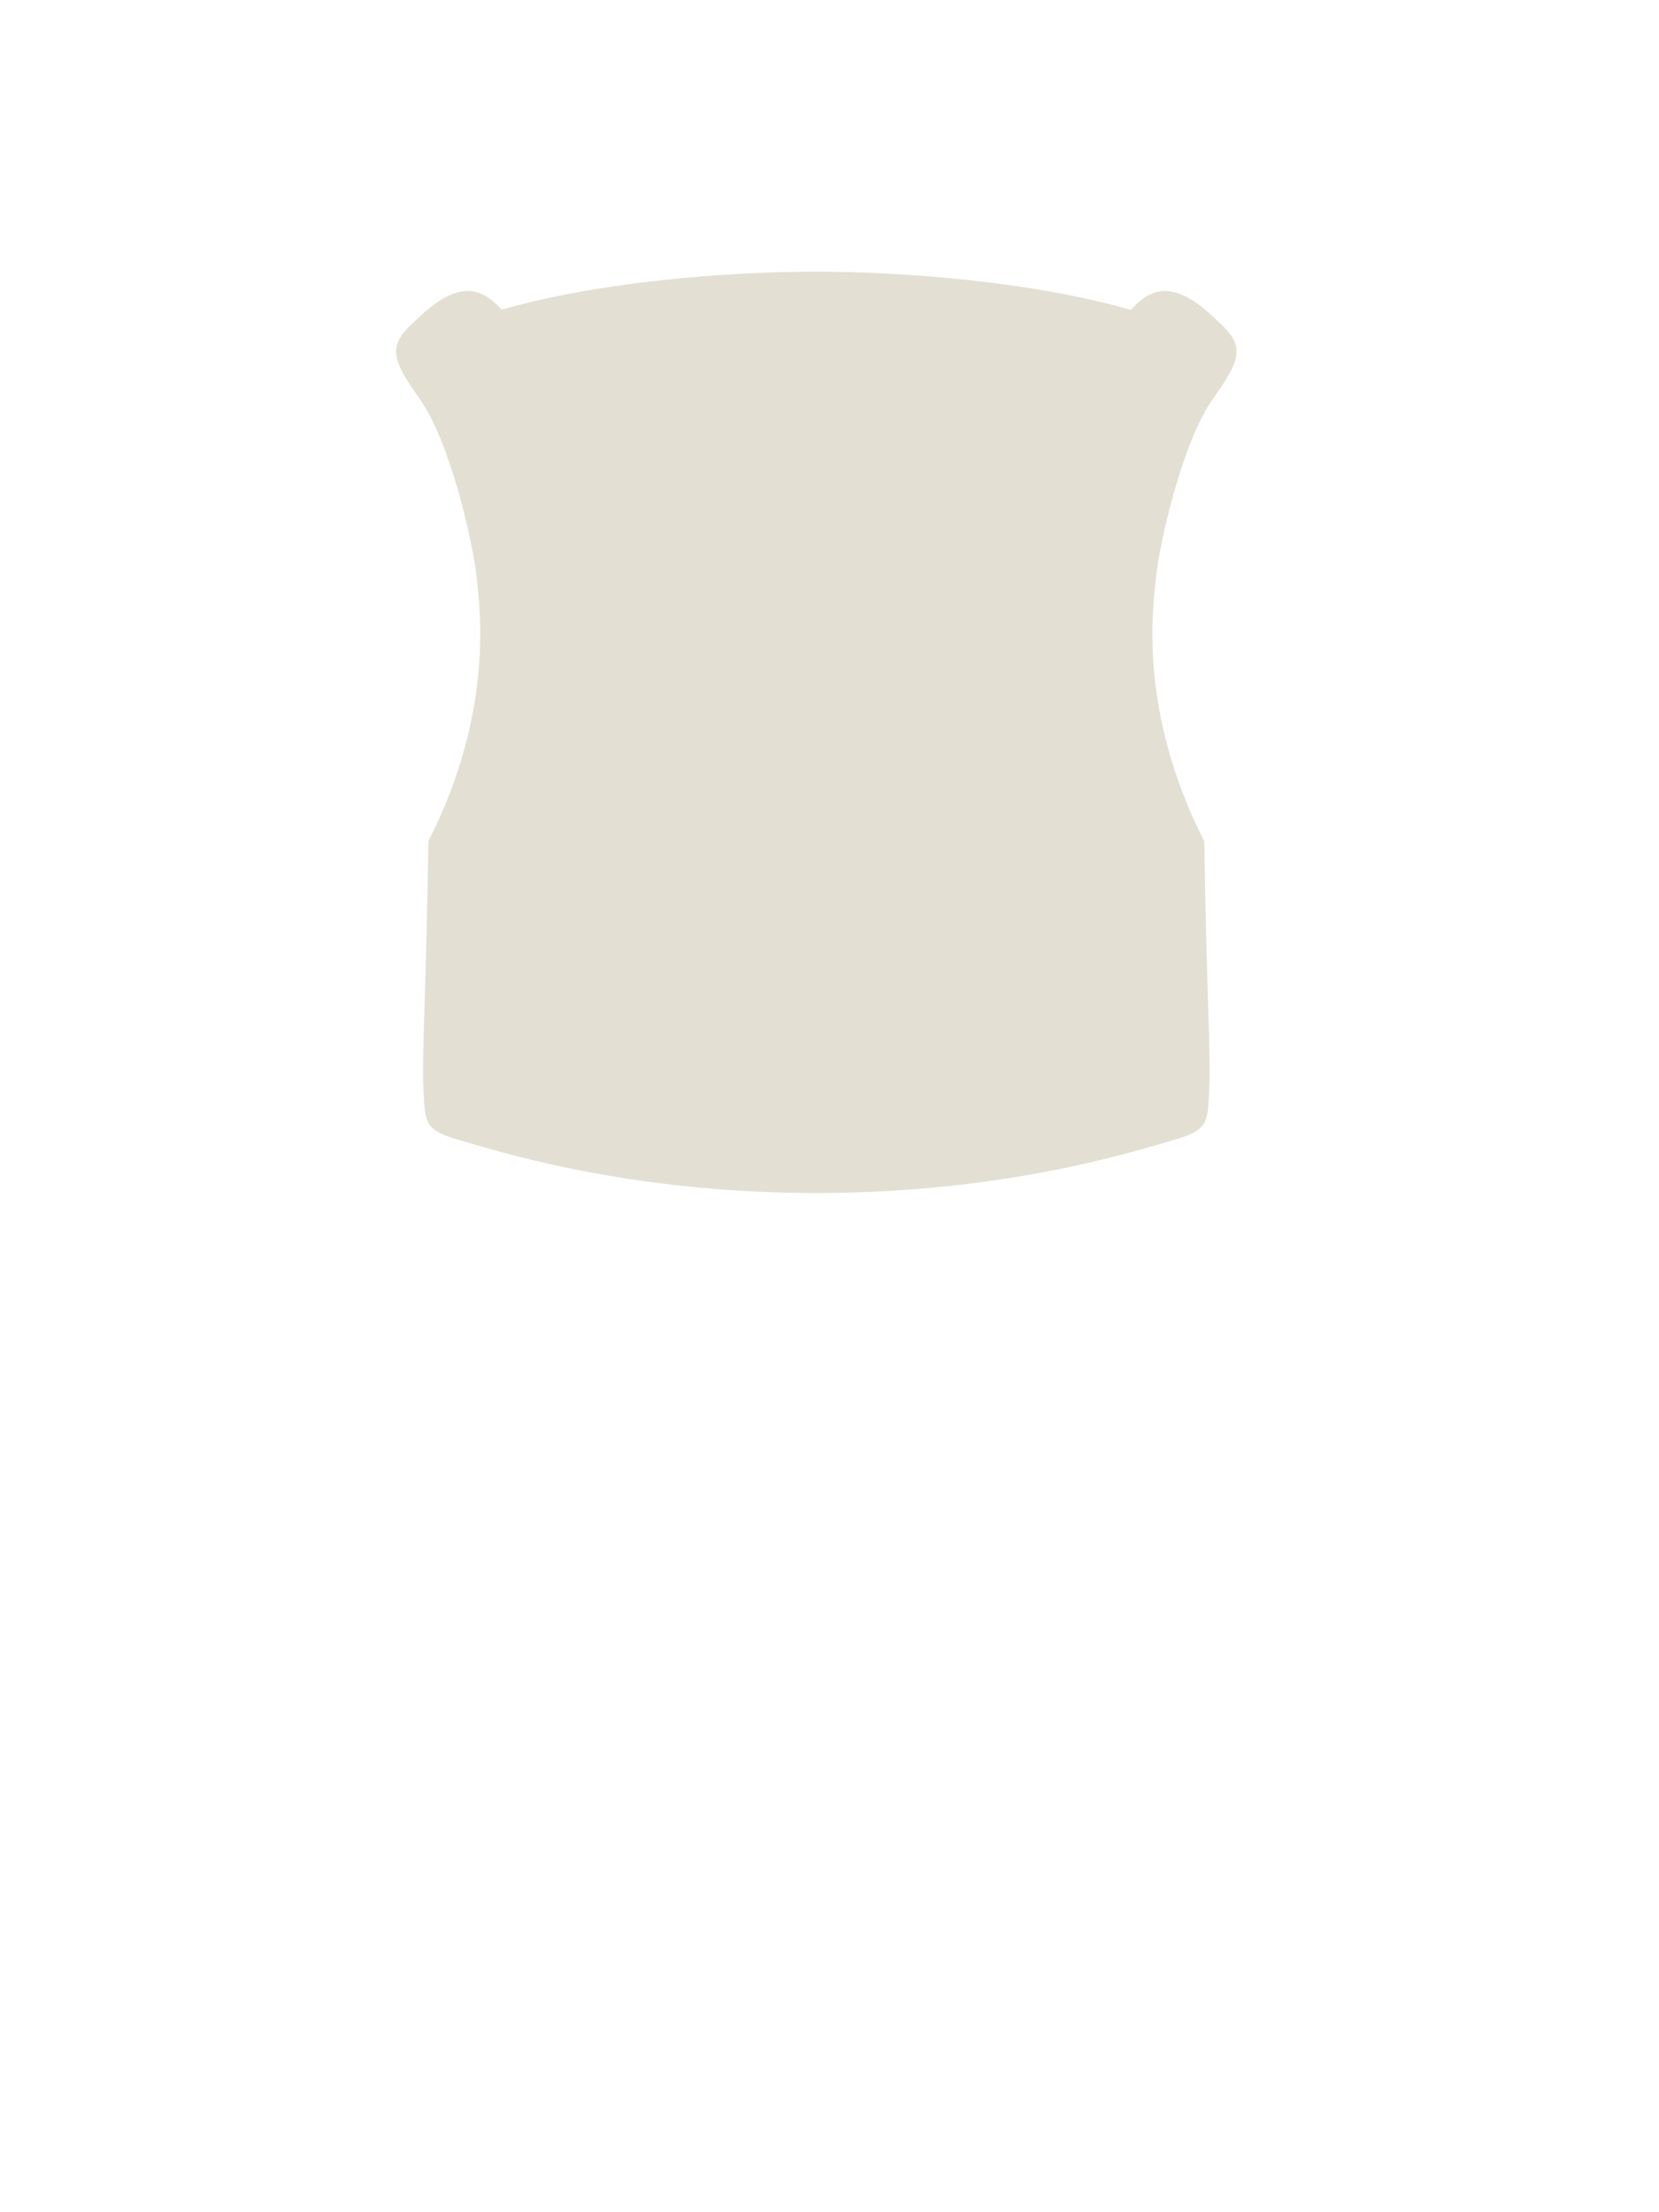 <svg width="63" height="84" viewBox="0 0 63 84" fill="none" xmlns="http://www.w3.org/2000/svg">
<path d="M31.002 45.3C23.85 45.3 18.947 43.722 17.502 43.309C16.056 42.897 16.15 42.64 16.076 41.27C16.017 40.188 16.192 37.262 16.268 31.942C18.777 27.006 18.221 23.091 18.097 21.9C17.965 20.625 17.1 16.782 15.943 15.155C14.786 13.528 14.737 13.106 15.812 12.14C17.402 10.583 18.282 10.915 19.049 11.758C22.794 10.684 27.652 10.315 30.962 10.315C34.28 10.315 39.194 10.686 42.943 11.766C43.712 10.917 44.592 10.578 46.187 12.14C47.263 13.106 47.212 13.528 46.055 15.155C44.898 16.782 44.033 20.625 43.901 21.9C43.778 23.091 43.221 27.009 45.733 31.948C45.809 37.264 45.984 40.188 45.925 41.27C45.851 42.64 45.945 42.897 44.499 43.309C43.054 43.722 38.153 45.3 31.002 45.3Z" fill="#E3E0D3"/>
</svg>

